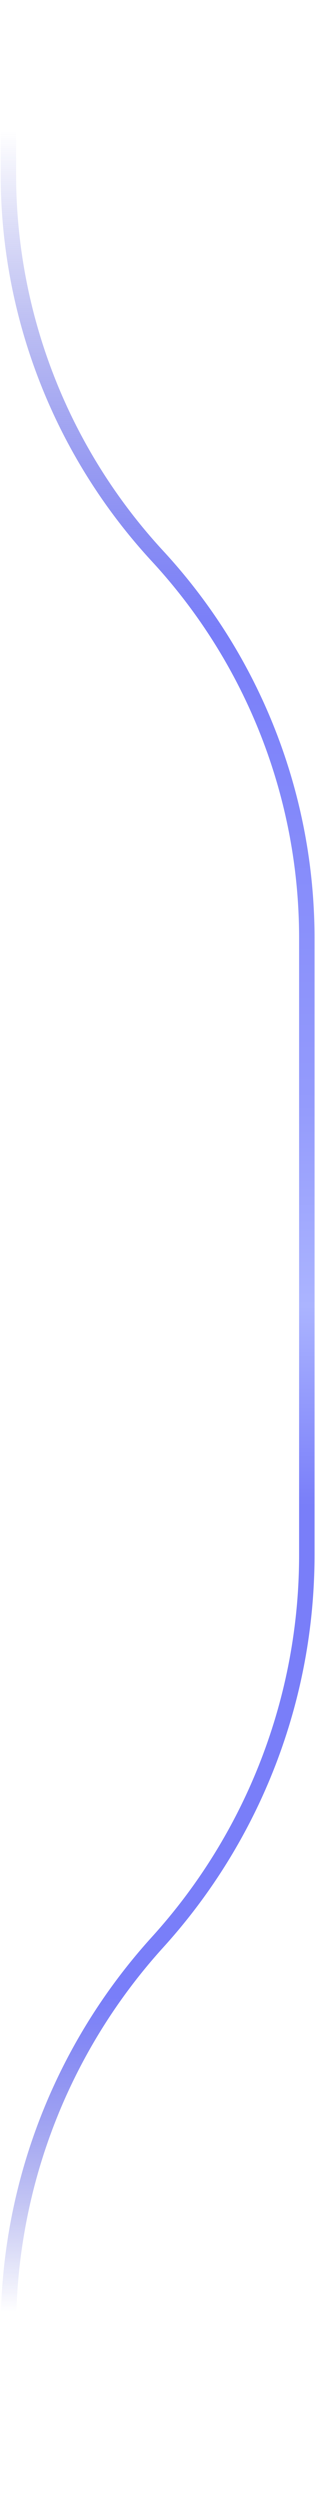 <svg preserveAspectRatio="none" width="57" height="452" viewBox="0 0 57 452" fill="none" xmlns="http://www.w3.org/2000/svg">
<path vector-effect="non-scaling-stroke" d="M1.519 0.312L1.519 31.519C1.519 57.109 11.159 81.76 28.518 100.561C45.878 119.364 55.518 144.014 55.518 169.604V281.17C55.518 307.039 45.894 331.983 28.518 351.15C11.143 370.315 1.519 395.26 1.519 421.129L1.519 451.859" stroke="url(#paint0_linear_1_6701)" stroke-width="2.793"/>
<defs>
<linearGradient vector-effect="non-scaling-stroke" id="paint0_linear_1_6701" x1="22.001" y1="0.312" x2="20.605" y2="451.859" gradientUnits="userSpaceOnUse">
<stop offset="0.052" stop-color="#3C42D0" stop-opacity="0"/>
<stop offset="0.252" stop-color="#797EF9"/>
<stop offset="0.441" stop-color="#949BFC"/>
<stop offset="0.522" stop-color="#ABB4FF"/>
<stop offset="0.602" stop-color="#797EF9"/>
<stop offset="0.799" stop-color="#797EF9"/>
<stop offset="0.925" stop-color="#3C42D0" stop-opacity="0"/>
</linearGradient>
</defs>
</svg>
